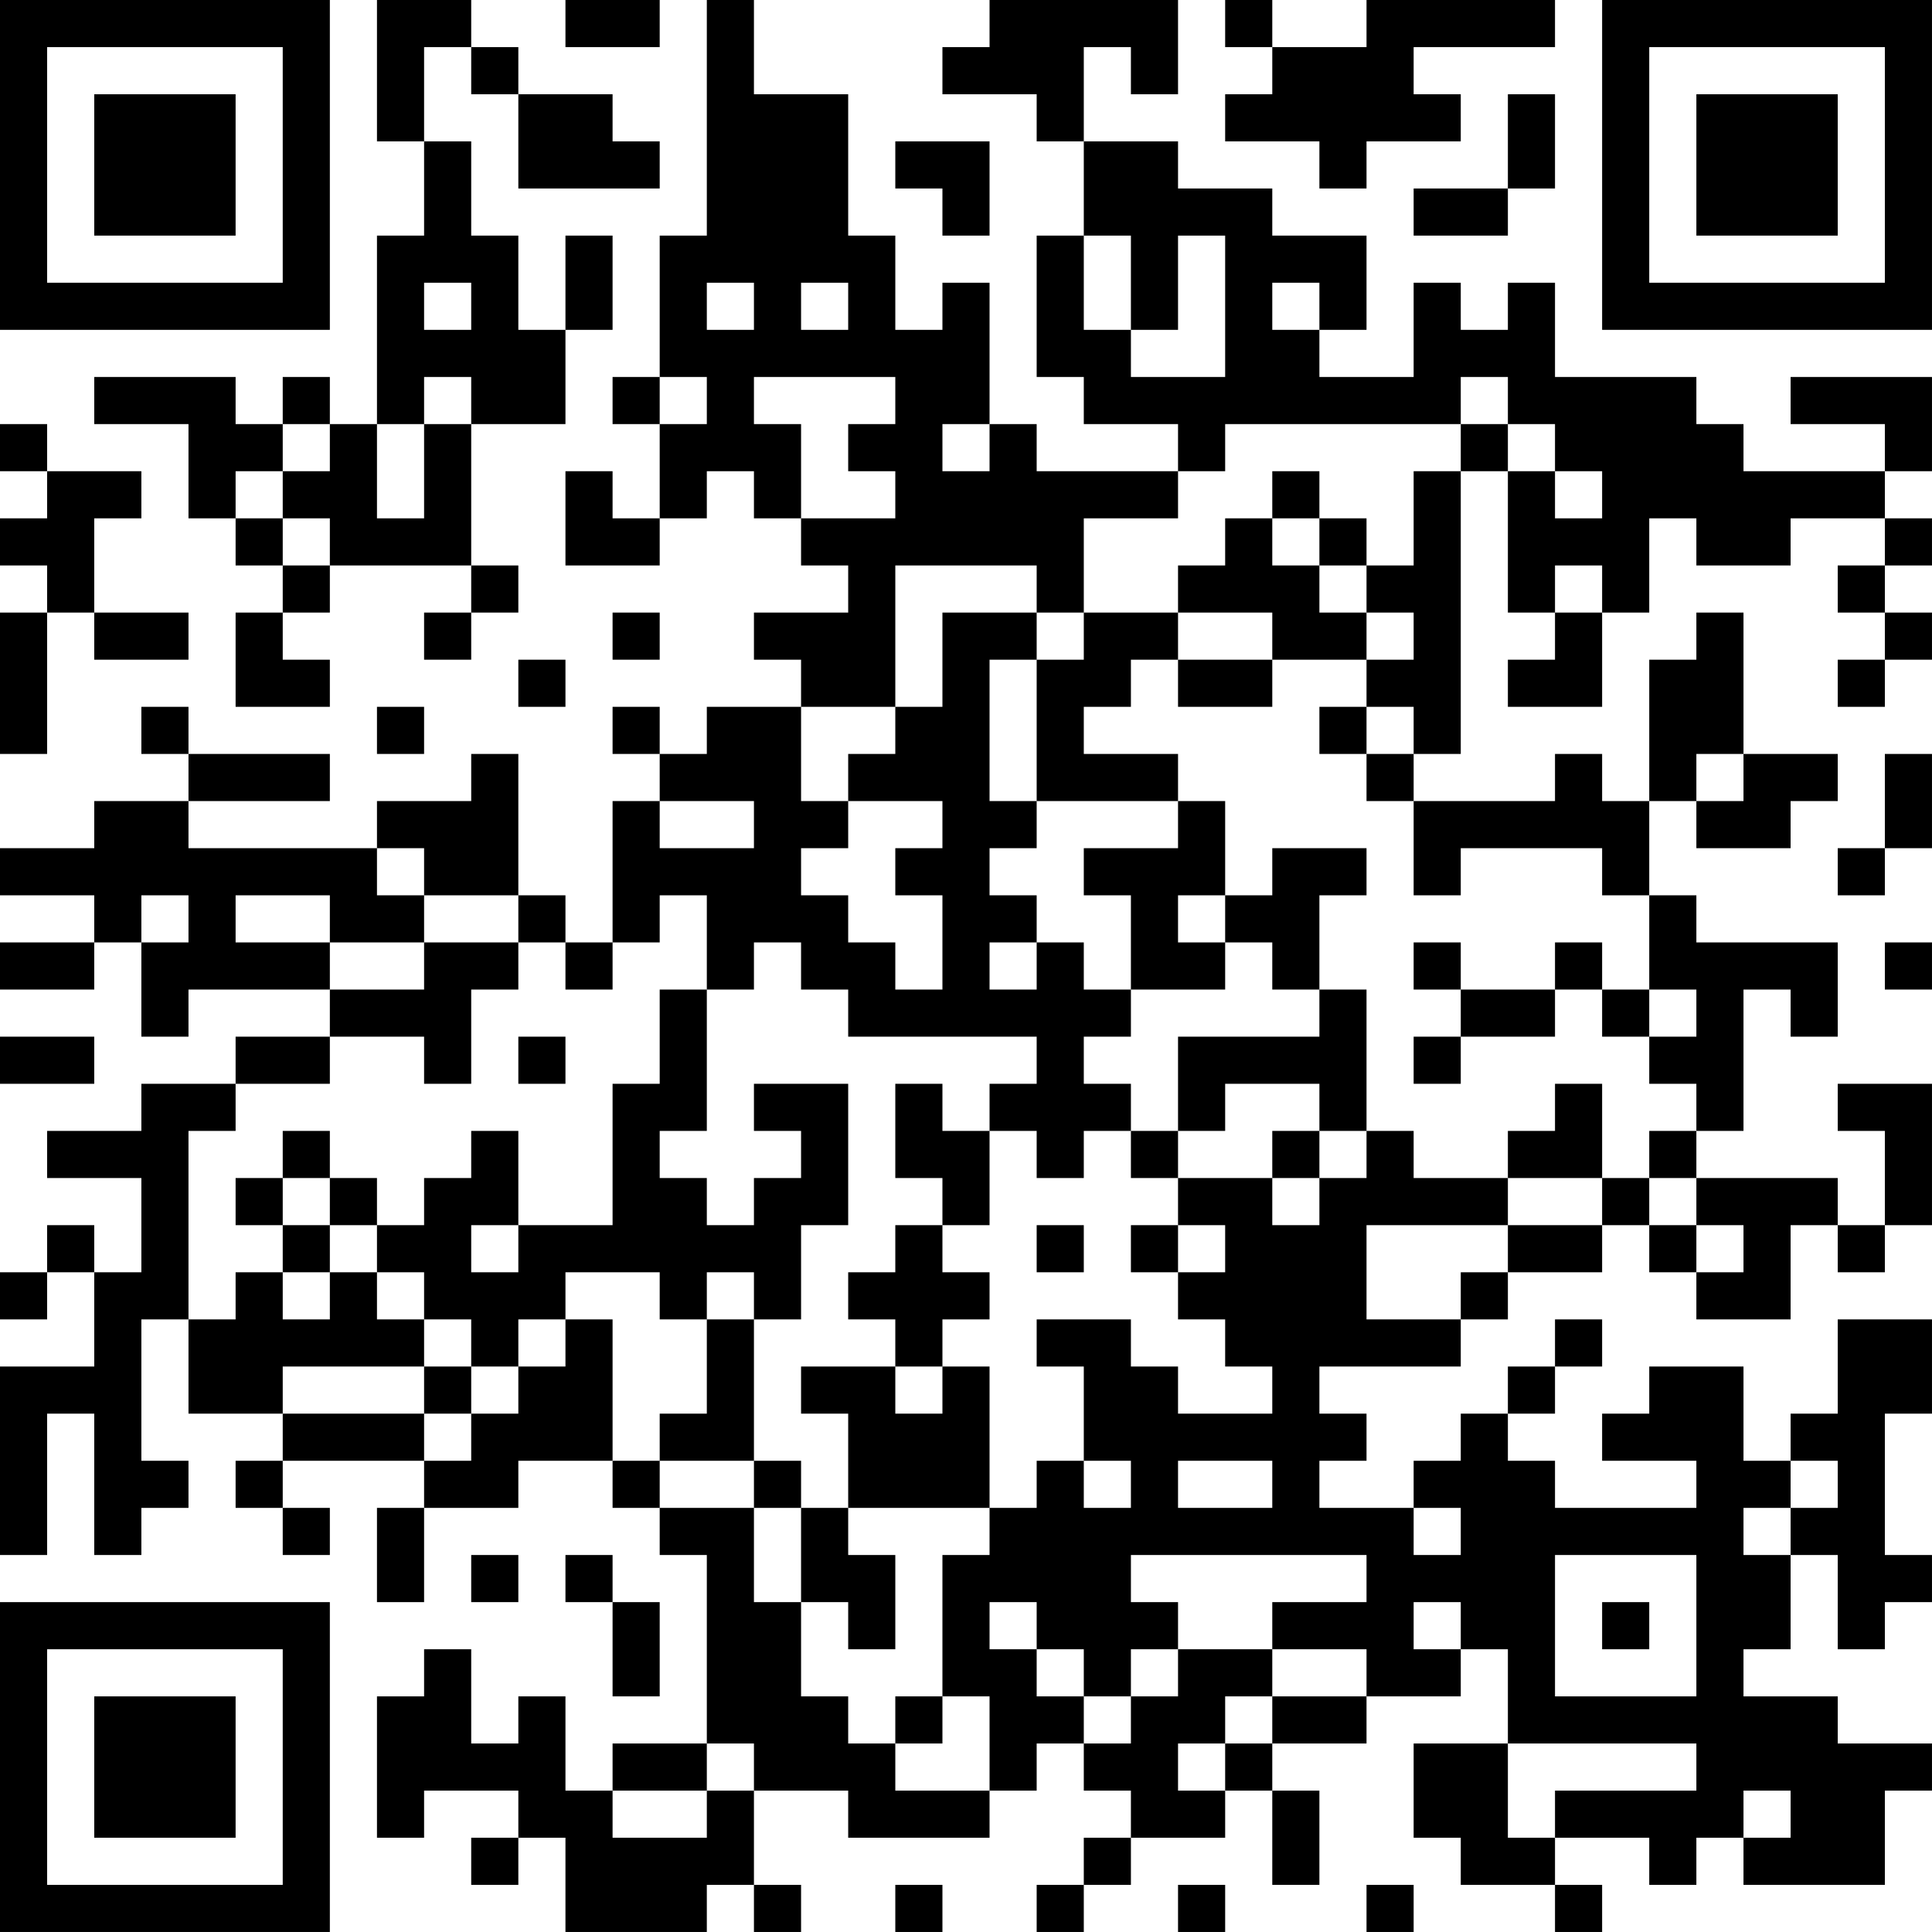 <?xml version="1.0" encoding="UTF-8"?>
<svg xmlns="http://www.w3.org/2000/svg" version="1.1" width="200" height="200" viewBox="0 0 200 200"><rect x="0" y="0" width="200" height="200" fill="#ffffff"/><g transform="scale(4.878)"><g transform="translate(0,0)"><path fill-rule="evenodd" d="M8 0L8 3L9 3L9 5L8 5L8 9L7 9L7 8L6 8L6 9L5 9L5 8L2 8L2 9L4 9L4 11L5 11L5 12L6 12L6 13L5 13L5 15L7 15L7 14L6 14L6 13L7 13L7 12L10 12L10 13L9 13L9 14L10 14L10 13L11 13L11 12L10 12L10 9L12 9L12 7L13 7L13 5L12 5L12 7L11 7L11 5L10 5L10 3L9 3L9 1L10 1L10 2L11 2L11 4L14 4L14 3L13 3L13 2L11 2L11 1L10 1L10 0ZM12 0L12 1L14 1L14 0ZM15 0L15 5L14 5L14 8L13 8L13 9L14 9L14 11L13 11L13 10L12 10L12 12L14 12L14 11L15 11L15 10L16 10L16 11L17 11L17 12L18 12L18 13L16 13L16 14L17 14L17 15L15 15L15 16L14 16L14 15L13 15L13 16L14 16L14 17L13 17L13 20L12 20L12 19L11 19L11 16L10 16L10 17L8 17L8 18L4 18L4 17L7 17L7 16L4 16L4 15L3 15L3 16L4 16L4 17L2 17L2 18L0 18L0 19L2 19L2 20L0 20L0 21L2 21L2 20L3 20L3 22L4 22L4 21L7 21L7 22L5 22L5 23L3 23L3 24L1 24L1 25L3 25L3 27L2 27L2 26L1 26L1 27L0 27L0 28L1 28L1 27L2 27L2 29L0 29L0 33L1 33L1 30L2 30L2 33L3 33L3 32L4 32L4 31L3 31L3 28L4 28L4 30L6 30L6 31L5 31L5 32L6 32L6 33L7 33L7 32L6 32L6 31L9 31L9 32L8 32L8 34L9 34L9 32L11 32L11 31L13 31L13 32L14 32L14 33L15 33L15 37L13 37L13 38L12 38L12 36L11 36L11 37L10 37L10 35L9 35L9 36L8 36L8 39L9 39L9 38L11 38L11 39L10 39L10 40L11 40L11 39L12 39L12 41L15 41L15 40L16 40L16 41L17 41L17 40L16 40L16 38L18 38L18 39L21 39L21 38L22 38L22 37L23 37L23 38L24 38L24 39L23 39L23 40L22 40L22 41L23 41L23 40L24 40L24 39L26 39L26 38L27 38L27 40L28 40L28 38L27 38L27 37L29 37L29 36L31 36L31 35L32 35L32 37L30 37L30 39L31 39L31 40L33 40L33 41L34 41L34 40L33 40L33 39L35 39L35 40L36 40L36 39L37 39L37 40L40 40L40 38L41 38L41 37L39 37L39 36L37 36L37 35L38 35L38 33L39 33L39 35L40 35L40 34L41 34L41 33L40 33L40 30L41 30L41 28L39 28L39 30L38 30L38 31L37 31L37 29L35 29L35 30L34 30L34 31L36 31L36 32L33 32L33 31L32 31L32 30L33 30L33 29L34 29L34 28L33 28L33 29L32 29L32 30L31 30L31 31L30 31L30 32L28 32L28 31L29 31L29 30L28 30L28 29L31 29L31 28L32 28L32 27L34 27L34 26L35 26L35 27L36 27L36 28L38 28L38 26L39 26L39 27L40 27L40 26L41 26L41 23L39 23L39 24L40 24L40 26L39 26L39 25L36 25L36 24L37 24L37 21L38 21L38 22L39 22L39 20L36 20L36 19L35 19L35 17L36 17L36 18L38 18L38 17L39 17L39 16L37 16L37 13L36 13L36 14L35 14L35 17L34 17L34 16L33 16L33 17L30 17L30 16L31 16L31 10L32 10L32 13L33 13L33 14L32 14L32 15L34 15L34 13L35 13L35 11L36 11L36 12L38 12L38 11L40 11L40 12L39 12L39 13L40 13L40 14L39 14L39 15L40 15L40 14L41 14L41 13L40 13L40 12L41 12L41 11L40 11L40 10L41 10L41 8L38 8L38 9L40 9L40 10L37 10L37 9L36 9L36 8L33 8L33 6L32 6L32 7L31 7L31 6L30 6L30 8L28 8L28 7L29 7L29 5L27 5L27 4L25 4L25 3L23 3L23 1L24 1L24 2L25 2L25 0L21 0L21 1L20 1L20 2L22 2L22 3L23 3L23 5L22 5L22 8L23 8L23 9L25 9L25 10L22 10L22 9L21 9L21 6L20 6L20 7L19 7L19 5L18 5L18 2L16 2L16 0ZM26 0L26 1L27 1L27 2L26 2L26 3L28 3L28 4L29 4L29 3L31 3L31 2L30 2L30 1L33 1L33 0L29 0L29 1L27 1L27 0ZM32 2L32 4L30 4L30 5L32 5L32 4L33 4L33 2ZM19 3L19 4L20 4L20 5L21 5L21 3ZM23 5L23 7L24 7L24 8L26 8L26 5L25 5L25 7L24 7L24 5ZM9 6L9 7L10 7L10 6ZM15 6L15 7L16 7L16 6ZM17 6L17 7L18 7L18 6ZM27 6L27 7L28 7L28 6ZM9 8L9 9L8 9L8 11L9 11L9 9L10 9L10 8ZM14 8L14 9L15 9L15 8ZM16 8L16 9L17 9L17 11L19 11L19 10L18 10L18 9L19 9L19 8ZM31 8L31 9L26 9L26 10L25 10L25 11L23 11L23 13L22 13L22 12L19 12L19 15L17 15L17 17L18 17L18 18L17 18L17 19L18 19L18 20L19 20L19 21L20 21L20 19L19 19L19 18L20 18L20 17L18 17L18 16L19 16L19 15L20 15L20 13L22 13L22 14L21 14L21 17L22 17L22 18L21 18L21 19L22 19L22 20L21 20L21 21L22 21L22 20L23 20L23 21L24 21L24 22L23 22L23 23L24 23L24 24L23 24L23 25L22 25L22 24L21 24L21 23L22 23L22 22L18 22L18 21L17 21L17 20L16 20L16 21L15 21L15 19L14 19L14 20L13 20L13 21L12 21L12 20L11 20L11 19L9 19L9 18L8 18L8 19L9 19L9 20L7 20L7 19L5 19L5 20L7 20L7 21L9 21L9 20L11 20L11 21L10 21L10 23L9 23L9 22L7 22L7 23L5 23L5 24L4 24L4 28L5 28L5 27L6 27L6 28L7 28L7 27L8 27L8 28L9 28L9 29L6 29L6 30L9 30L9 31L10 31L10 30L11 30L11 29L12 29L12 28L13 28L13 31L14 31L14 32L16 32L16 34L17 34L17 36L18 36L18 37L19 37L19 38L21 38L21 36L20 36L20 33L21 33L21 32L22 32L22 31L23 31L23 32L24 32L24 31L23 31L23 29L22 29L22 28L24 28L24 29L25 29L25 30L27 30L27 29L26 29L26 28L25 28L25 27L26 27L26 26L25 26L25 25L27 25L27 26L28 26L28 25L29 25L29 24L30 24L30 25L32 25L32 26L29 26L29 28L31 28L31 27L32 27L32 26L34 26L34 25L35 25L35 26L36 26L36 27L37 27L37 26L36 26L36 25L35 25L35 24L36 24L36 23L35 23L35 22L36 22L36 21L35 21L35 19L34 19L34 18L31 18L31 19L30 19L30 17L29 17L29 16L30 16L30 15L29 15L29 14L30 14L30 13L29 13L29 12L30 12L30 10L31 10L31 9L32 9L32 10L33 10L33 11L34 11L34 10L33 10L33 9L32 9L32 8ZM0 9L0 10L1 10L1 11L0 11L0 12L1 12L1 13L0 13L0 16L1 16L1 13L2 13L2 14L4 14L4 13L2 13L2 11L3 11L3 10L1 10L1 9ZM6 9L6 10L5 10L5 11L6 11L6 12L7 12L7 11L6 11L6 10L7 10L7 9ZM20 9L20 10L21 10L21 9ZM27 10L27 11L26 11L26 12L25 12L25 13L23 13L23 14L22 14L22 17L25 17L25 18L23 18L23 19L24 19L24 21L26 21L26 20L27 20L27 21L28 21L28 22L25 22L25 24L24 24L24 25L25 25L25 24L26 24L26 23L28 23L28 24L27 24L27 25L28 25L28 24L29 24L29 21L28 21L28 19L29 19L29 18L27 18L27 19L26 19L26 17L25 17L25 16L23 16L23 15L24 15L24 14L25 14L25 15L27 15L27 14L29 14L29 13L28 13L28 12L29 12L29 11L28 11L28 10ZM27 11L27 12L28 12L28 11ZM33 12L33 13L34 13L34 12ZM13 13L13 14L14 14L14 13ZM25 13L25 14L27 14L27 13ZM11 14L11 15L12 15L12 14ZM8 15L8 16L9 16L9 15ZM28 15L28 16L29 16L29 15ZM36 16L36 17L37 17L37 16ZM40 16L40 18L39 18L39 19L40 19L40 18L41 18L41 16ZM14 17L14 18L16 18L16 17ZM3 19L3 20L4 20L4 19ZM25 19L25 20L26 20L26 19ZM30 20L30 21L31 21L31 22L30 22L30 23L31 23L31 22L33 22L33 21L34 21L34 22L35 22L35 21L34 21L34 20L33 20L33 21L31 21L31 20ZM40 20L40 21L41 21L41 20ZM14 21L14 23L13 23L13 26L11 26L11 24L10 24L10 25L9 25L9 26L8 26L8 25L7 25L7 24L6 24L6 25L5 25L5 26L6 26L6 27L7 27L7 26L8 26L8 27L9 27L9 28L10 28L10 29L9 29L9 30L10 30L10 29L11 29L11 28L12 28L12 27L14 27L14 28L15 28L15 30L14 30L14 31L16 31L16 32L17 32L17 34L18 34L18 35L19 35L19 33L18 33L18 32L21 32L21 29L20 29L20 28L21 28L21 27L20 27L20 26L21 26L21 24L20 24L20 23L19 23L19 25L20 25L20 26L19 26L19 27L18 27L18 28L19 28L19 29L17 29L17 30L18 30L18 32L17 32L17 31L16 31L16 28L17 28L17 26L18 26L18 23L16 23L16 24L17 24L17 25L16 25L16 26L15 26L15 25L14 25L14 24L15 24L15 21ZM0 22L0 23L2 23L2 22ZM11 22L11 23L12 23L12 22ZM33 23L33 24L32 24L32 25L34 25L34 23ZM6 25L6 26L7 26L7 25ZM10 26L10 27L11 27L11 26ZM22 26L22 27L23 27L23 26ZM24 26L24 27L25 27L25 26ZM15 27L15 28L16 28L16 27ZM19 29L19 30L20 30L20 29ZM25 31L25 32L27 32L27 31ZM38 31L38 32L37 32L37 33L38 33L38 32L39 32L39 31ZM30 32L30 33L31 33L31 32ZM10 33L10 34L11 34L11 33ZM12 33L12 34L13 34L13 36L14 36L14 34L13 34L13 33ZM24 33L24 34L25 34L25 35L24 35L24 36L23 36L23 35L22 35L22 34L21 34L21 35L22 35L22 36L23 36L23 37L24 37L24 36L25 36L25 35L27 35L27 36L26 36L26 37L25 37L25 38L26 38L26 37L27 37L27 36L29 36L29 35L27 35L27 34L29 34L29 33ZM33 33L33 36L36 36L36 33ZM30 34L30 35L31 35L31 34ZM34 34L34 35L35 35L35 34ZM19 36L19 37L20 37L20 36ZM15 37L15 38L13 38L13 39L15 39L15 38L16 38L16 37ZM32 37L32 39L33 39L33 38L36 38L36 37ZM37 38L37 39L38 39L38 38ZM19 40L19 41L20 41L20 40ZM25 40L25 41L26 41L26 40ZM29 40L29 41L30 41L30 40ZM0 0L0 7L7 7L7 0ZM1 1L1 6L6 6L6 1ZM2 2L2 5L5 5L5 2ZM34 0L34 7L41 7L41 0ZM35 1L35 6L40 6L40 1ZM36 2L36 5L39 5L39 2ZM0 34L0 41L7 41L7 34ZM1 35L1 40L6 40L6 35ZM2 36L2 39L5 39L5 36Z" fill="#000000"/></g></g></svg>
